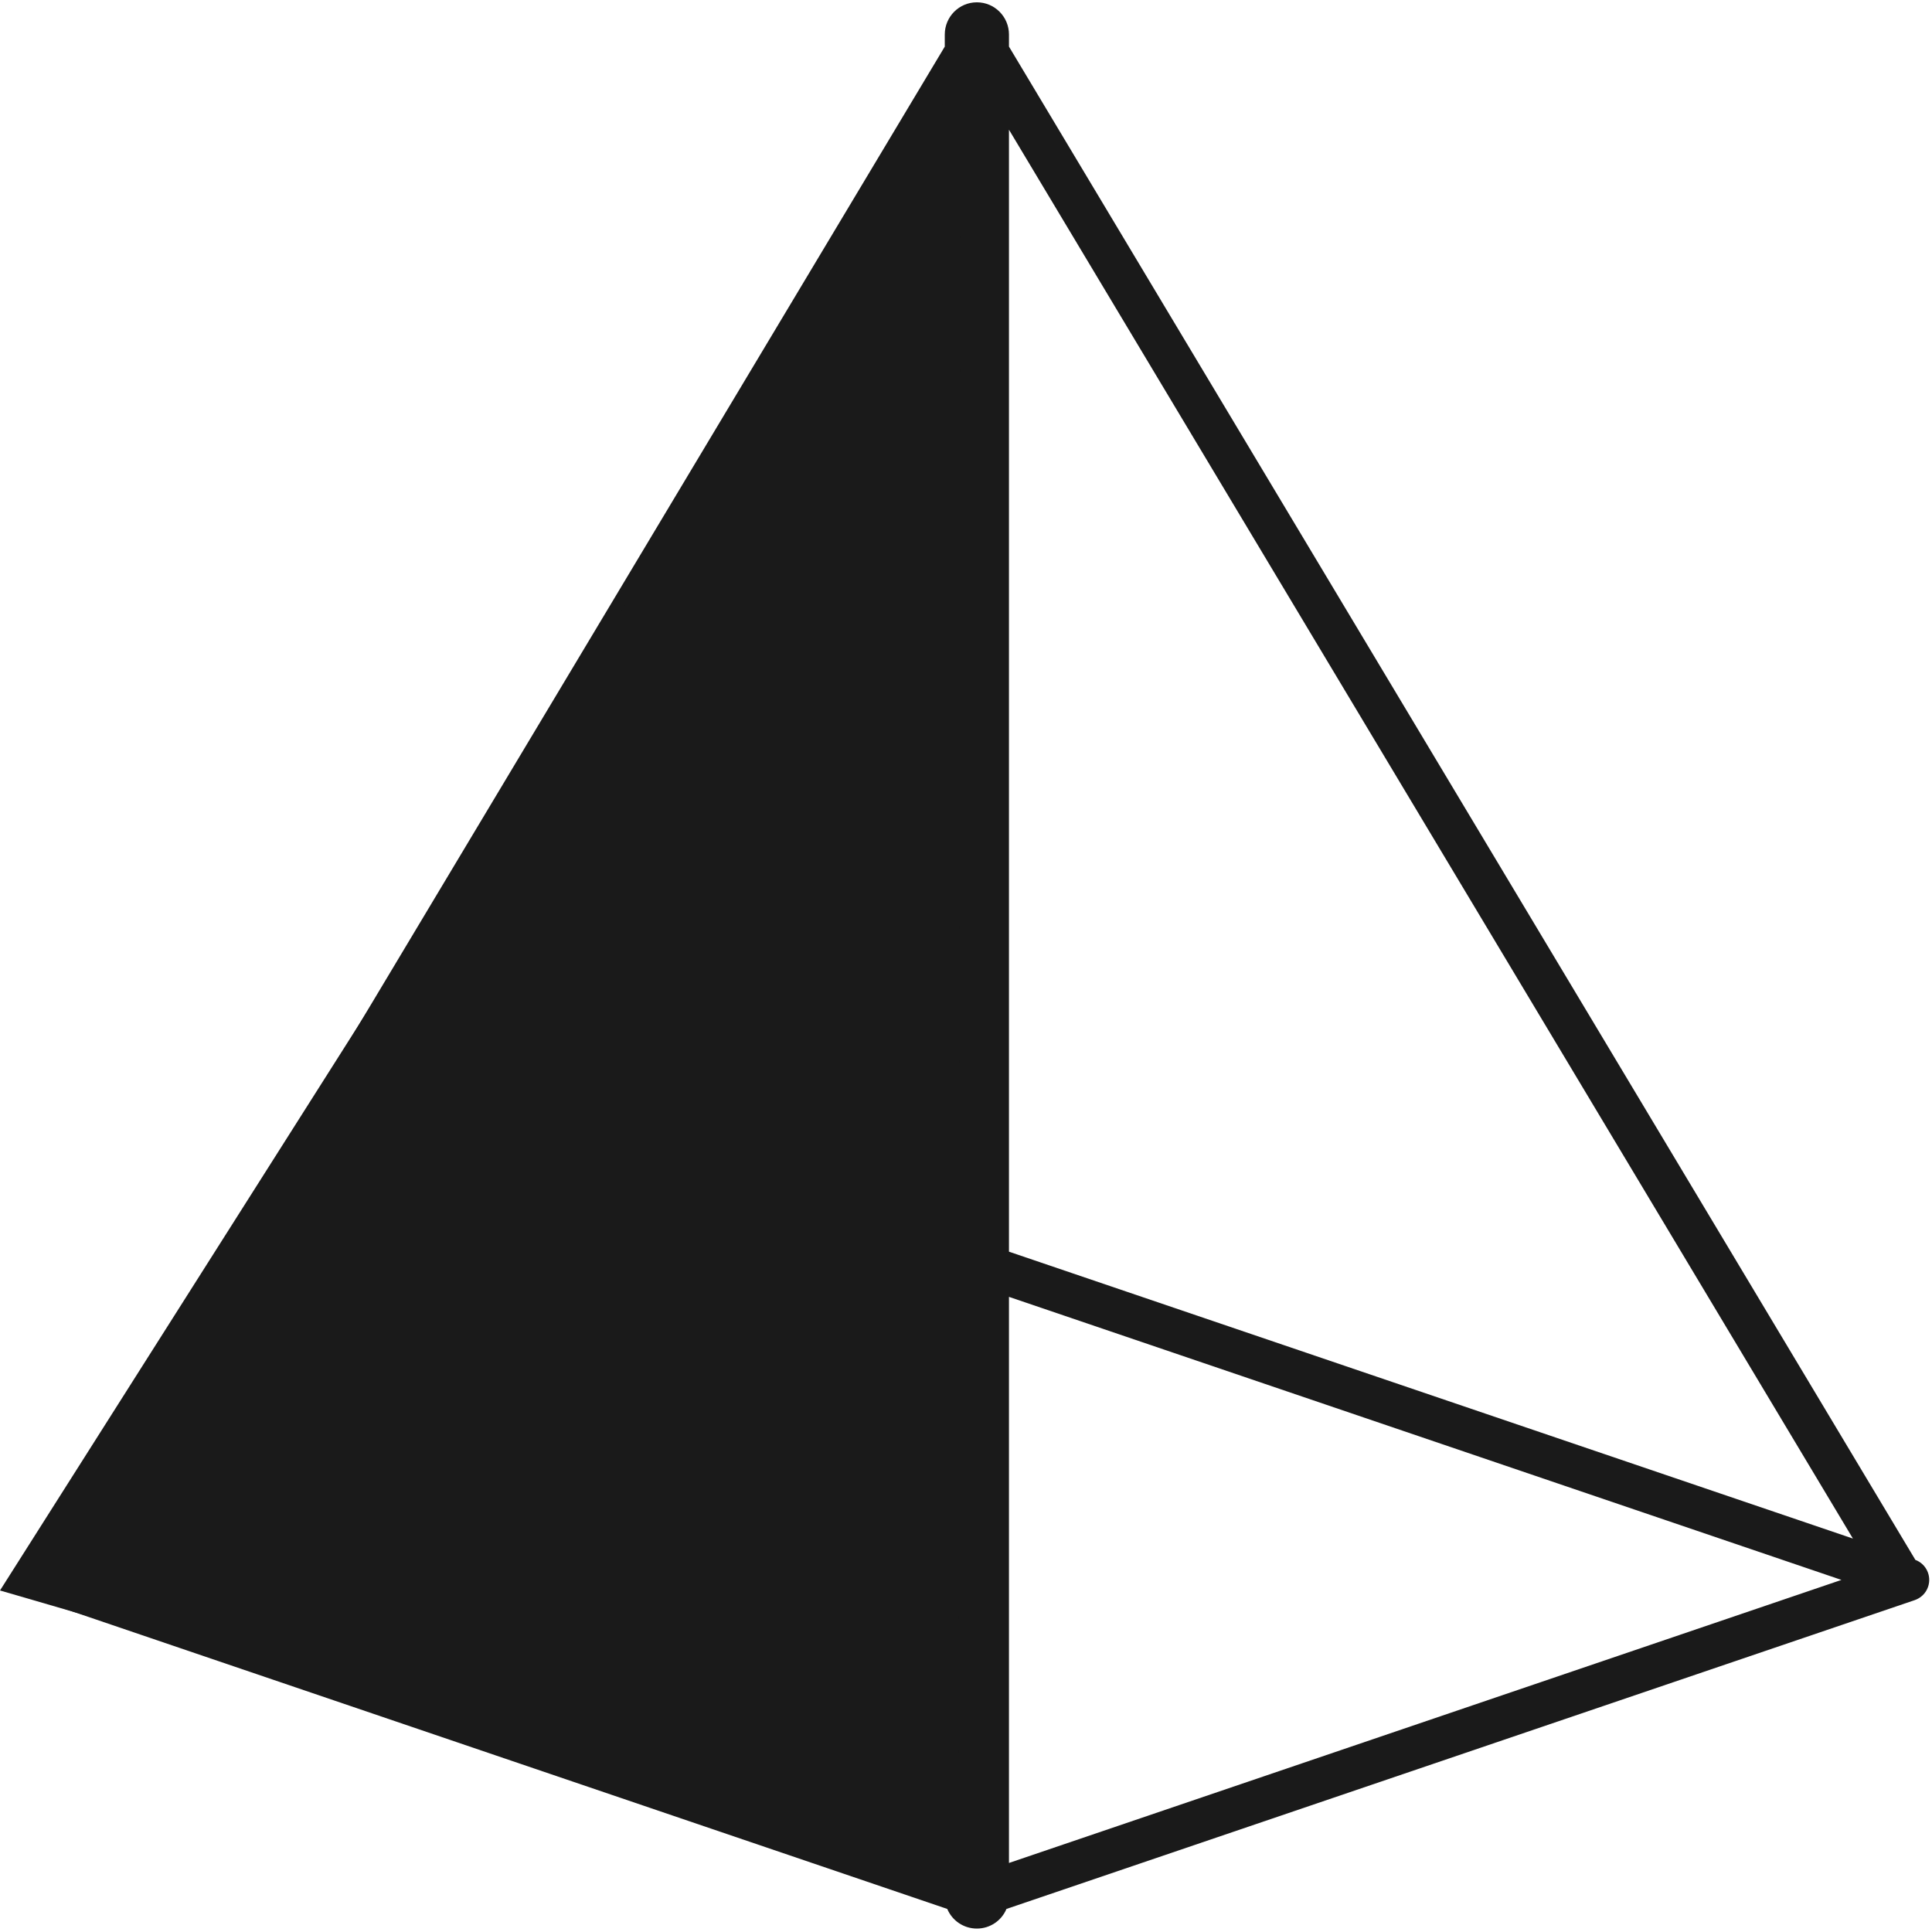 <svg xmlns="http://www.w3.org/2000/svg" xmlns:xlink="http://www.w3.org/1999/xlink" width="100" zoomAndPan="magnify" viewBox="0 0 75 75" height="100" preserveAspectRatio="xMidYMid meet" version="1.0"><defs><clipPath id="604aa6ceea"><path d="M 0.844 0 L 75 0 L 75 75 L 0.844 75 Z M 0.844 0 " clip-rule="nonzero"/></clipPath><clipPath id="00068ef6a5"><path d="M 0 2 L 38 2 L 38 73 L 0 73 Z M 0 2 " clip-rule="nonzero"/></clipPath><clipPath id="48717dab28"><path d="M 18.68 -2.457 L 55.887 8.371 L 37.195 72.609 L -0.012 61.785 Z M 18.68 -2.457 " clip-rule="nonzero"/></clipPath><clipPath id="ca440011b1"><path d="M 37.285 2.957 L 37.207 72.57 L 0 61.742 Z M 37.285 2.957 " clip-rule="nonzero"/></clipPath><clipPath id="f87fc4b5ca"><path d="M 0 0.879 L 37.441 0.879 L 37.441 70.719 L 0 70.719 Z M 0 0.879 " clip-rule="nonzero"/></clipPath><clipPath id="fddeae592e"><path d="M 18.68 -4.457 L 55.887 6.371 L 37.195 70.609 L -0.012 59.785 Z M 18.68 -4.457 " clip-rule="nonzero"/></clipPath><clipPath id="ce4f6353e1"><path d="M 37.285 0.957 L 37.207 70.57 L 0 59.742 Z M 37.285 0.957 " clip-rule="nonzero"/></clipPath><clipPath id="d11a3db6e6"><rect x="0" width="38" y="0" height="71"/></clipPath></defs><rect x="-7.5" width="90" fill="#ffffff" y="-7.5" height="90" fill-opacity="1"/><rect x="-7.5" width="90" fill="#ffffff" y="-7.5" height="90" fill-opacity="1"/><g clip-path="url(#604aa6ceea)"><path fill="#1a1a1a" d="M 1.488 60.555 L 36.676 1.809 L 36.676 1.34 C 36.676 0.648 37.234 0.09 37.922 0.09 C 38.609 0.09 39.168 0.648 39.168 1.34 L 39.168 1.809 L 74.355 60.555 C 74.773 60.711 74.992 61.172 74.848 61.598 C 74.762 61.852 74.566 62.035 74.328 62.117 L 39.07 74.105 C 38.883 74.555 38.438 74.867 37.922 74.867 C 37.406 74.867 36.961 74.555 36.773 74.105 L 1.516 62.117 C 1.082 61.969 0.848 61.5 0.996 61.066 C 1.078 60.82 1.266 60.637 1.488 60.555 Z M 36.676 72.32 L 36.676 50.344 L 4.359 61.332 Z M 36.676 48.59 L 36.676 5.035 L 3.914 59.73 Z M 39.168 5.035 L 39.168 48.59 L 71.93 59.727 Z M 39.168 50.344 L 39.168 72.32 L 71.484 61.332 Z M 39.168 50.344 " fill-opacity="1" fill-rule="nonzero"/></g><g clip-path="url(#00068ef6a5)"><g clip-path="url(#48717dab28)"><g clip-path="url(#ca440011b1)"><g transform="matrix(1, 0, 0, 1, 0, 2)"><g clip-path="url(#d11a3db6e6)"><g clip-path="url(#f87fc4b5ca)"><g clip-path="url(#fddeae592e)"><g clip-path="url(#ce4f6353e1)"><path fill="#1a1a1a" d="M 18.68 -4.457 L 55.887 6.371 L 37.195 70.609 L -0.012 59.785 Z M 18.68 -4.457 " fill-opacity="1" fill-rule="nonzero"/></g></g></g></g></g></g></g></g></svg>